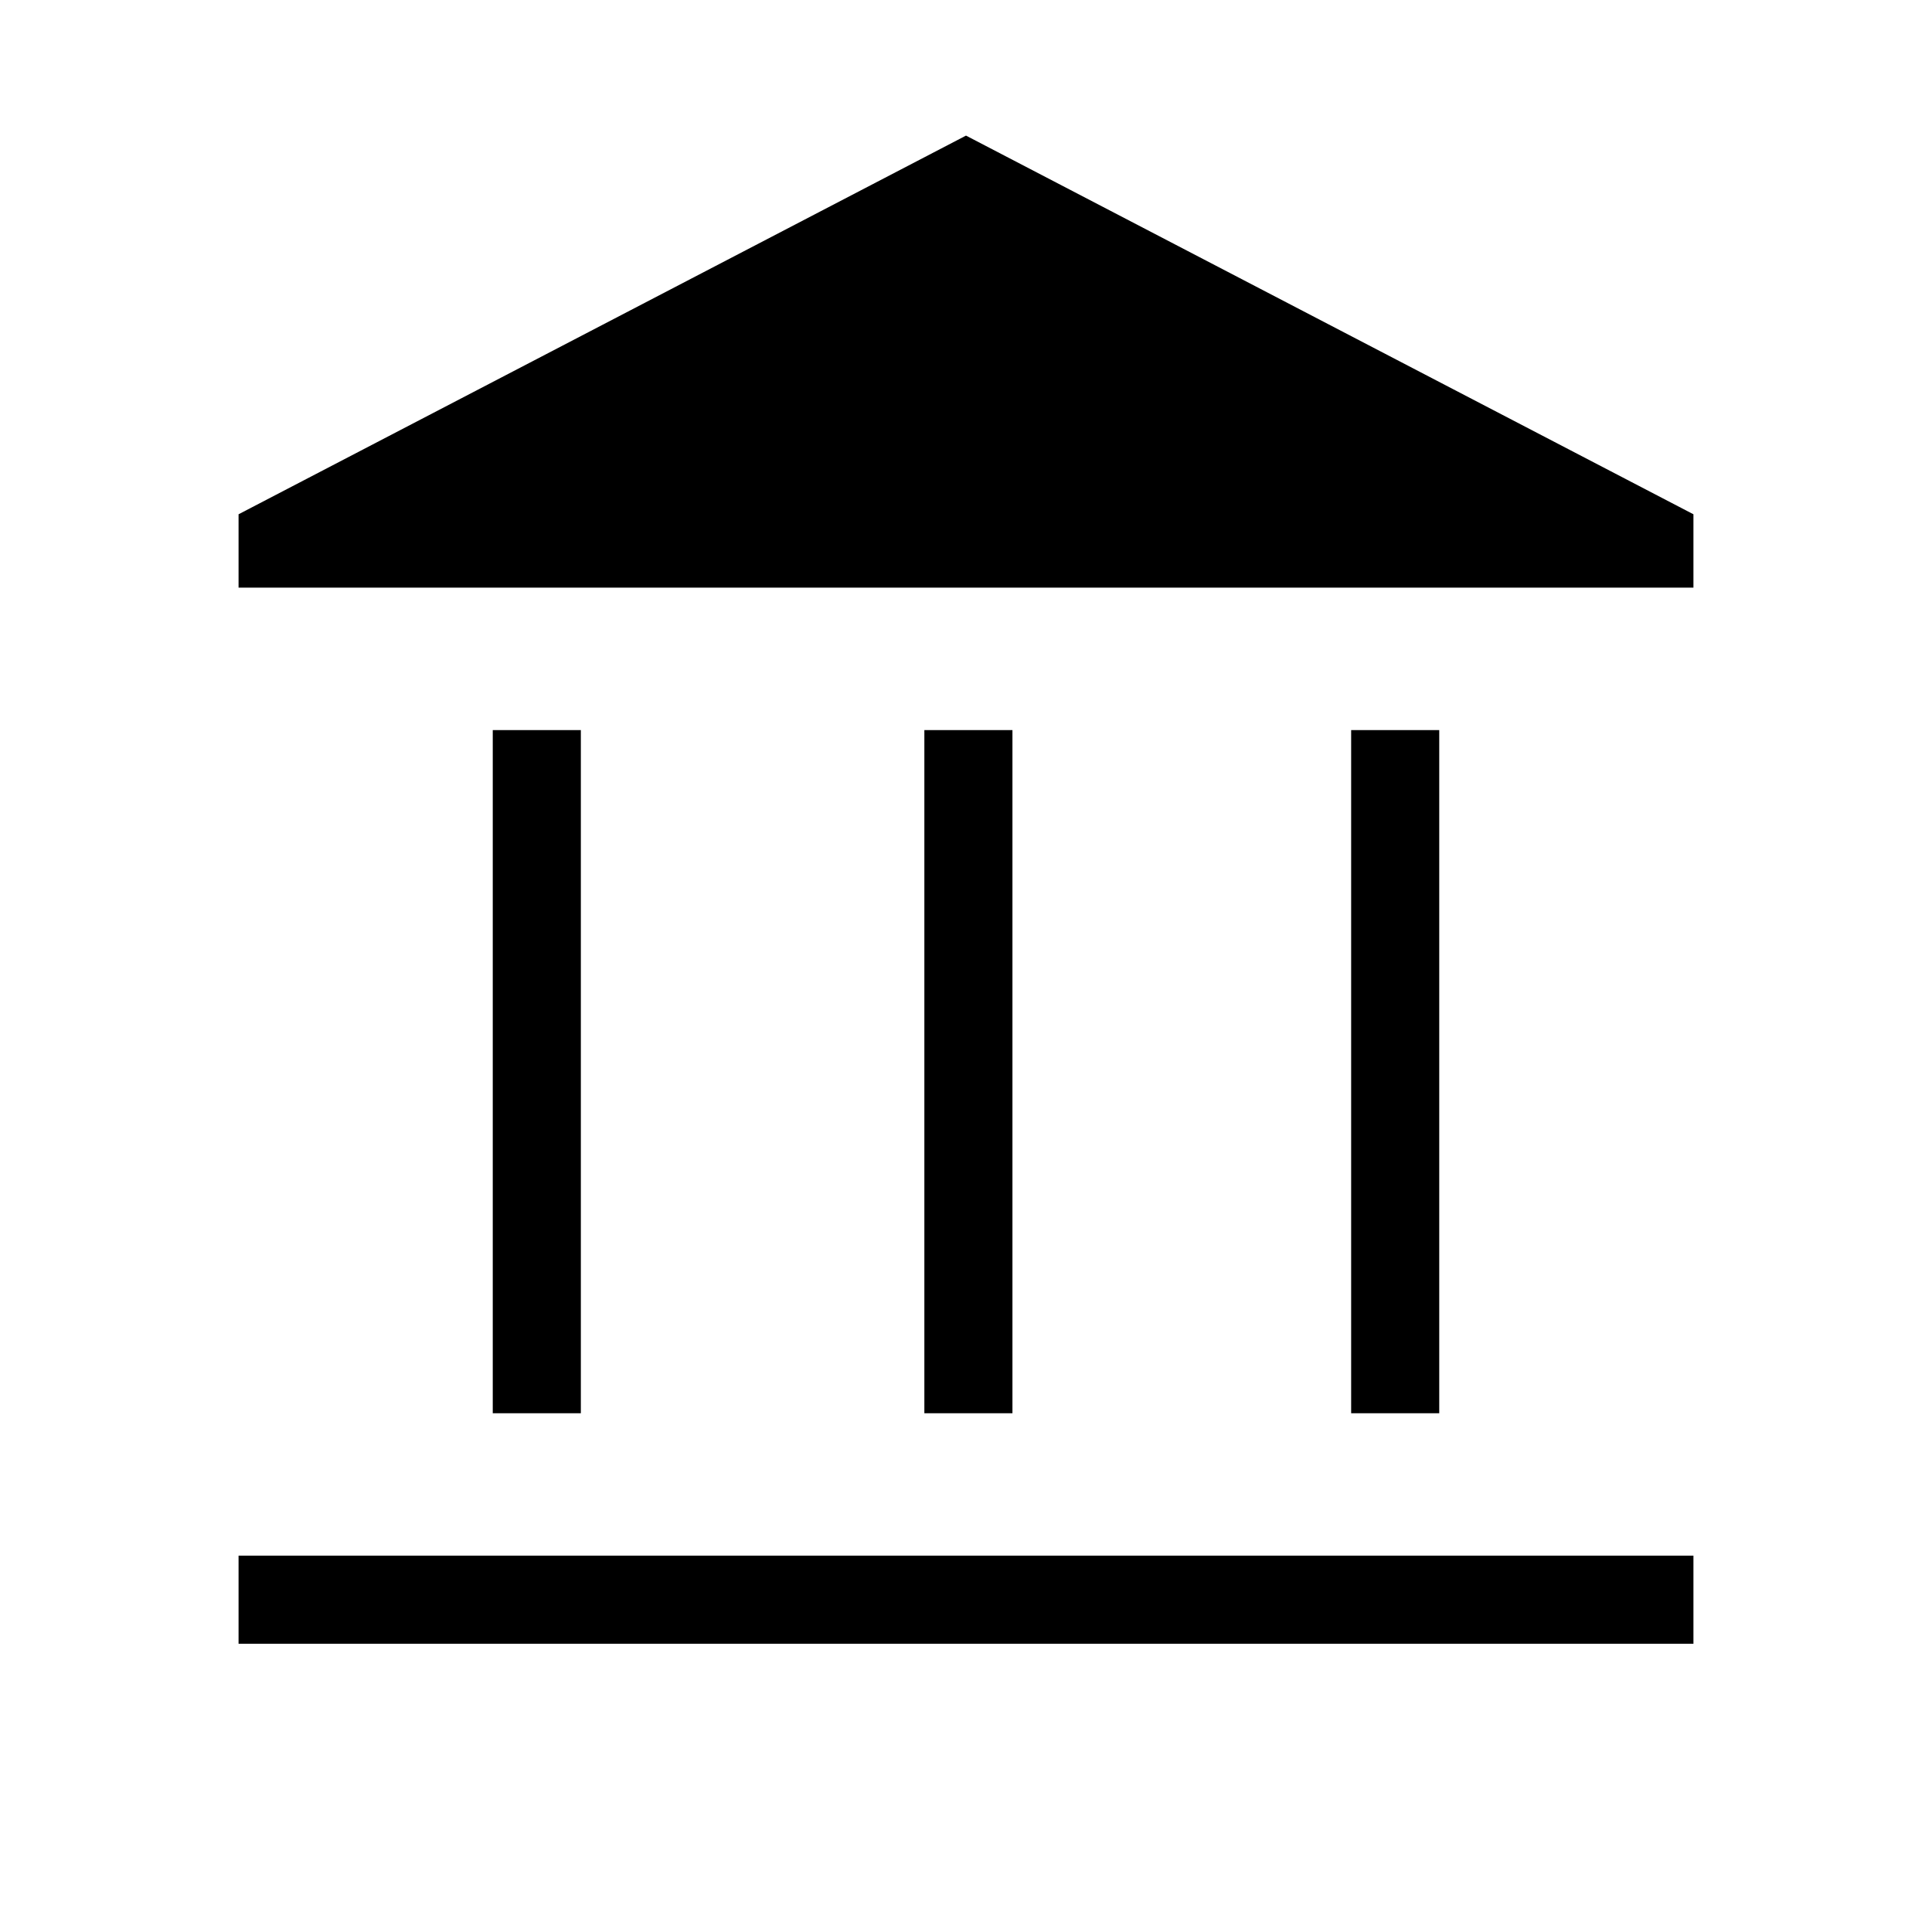 <svg xmlns="http://www.w3.org/2000/svg" height="48" viewBox="0 -960 960 960" width="48"><path d="M244.85-257.77v-339.46h43.77v339.46h-43.77Zm214.46 0v-339.46h43.77v339.46h-43.77ZM118.54-143.23V-187h722.92v43.77H118.54Zm552.84-114.54v-339.46h43.77v339.46h-43.77ZM118.54-668v-36.46L480-892.62l361.46 188.16V-668H118.54Z"/></svg>